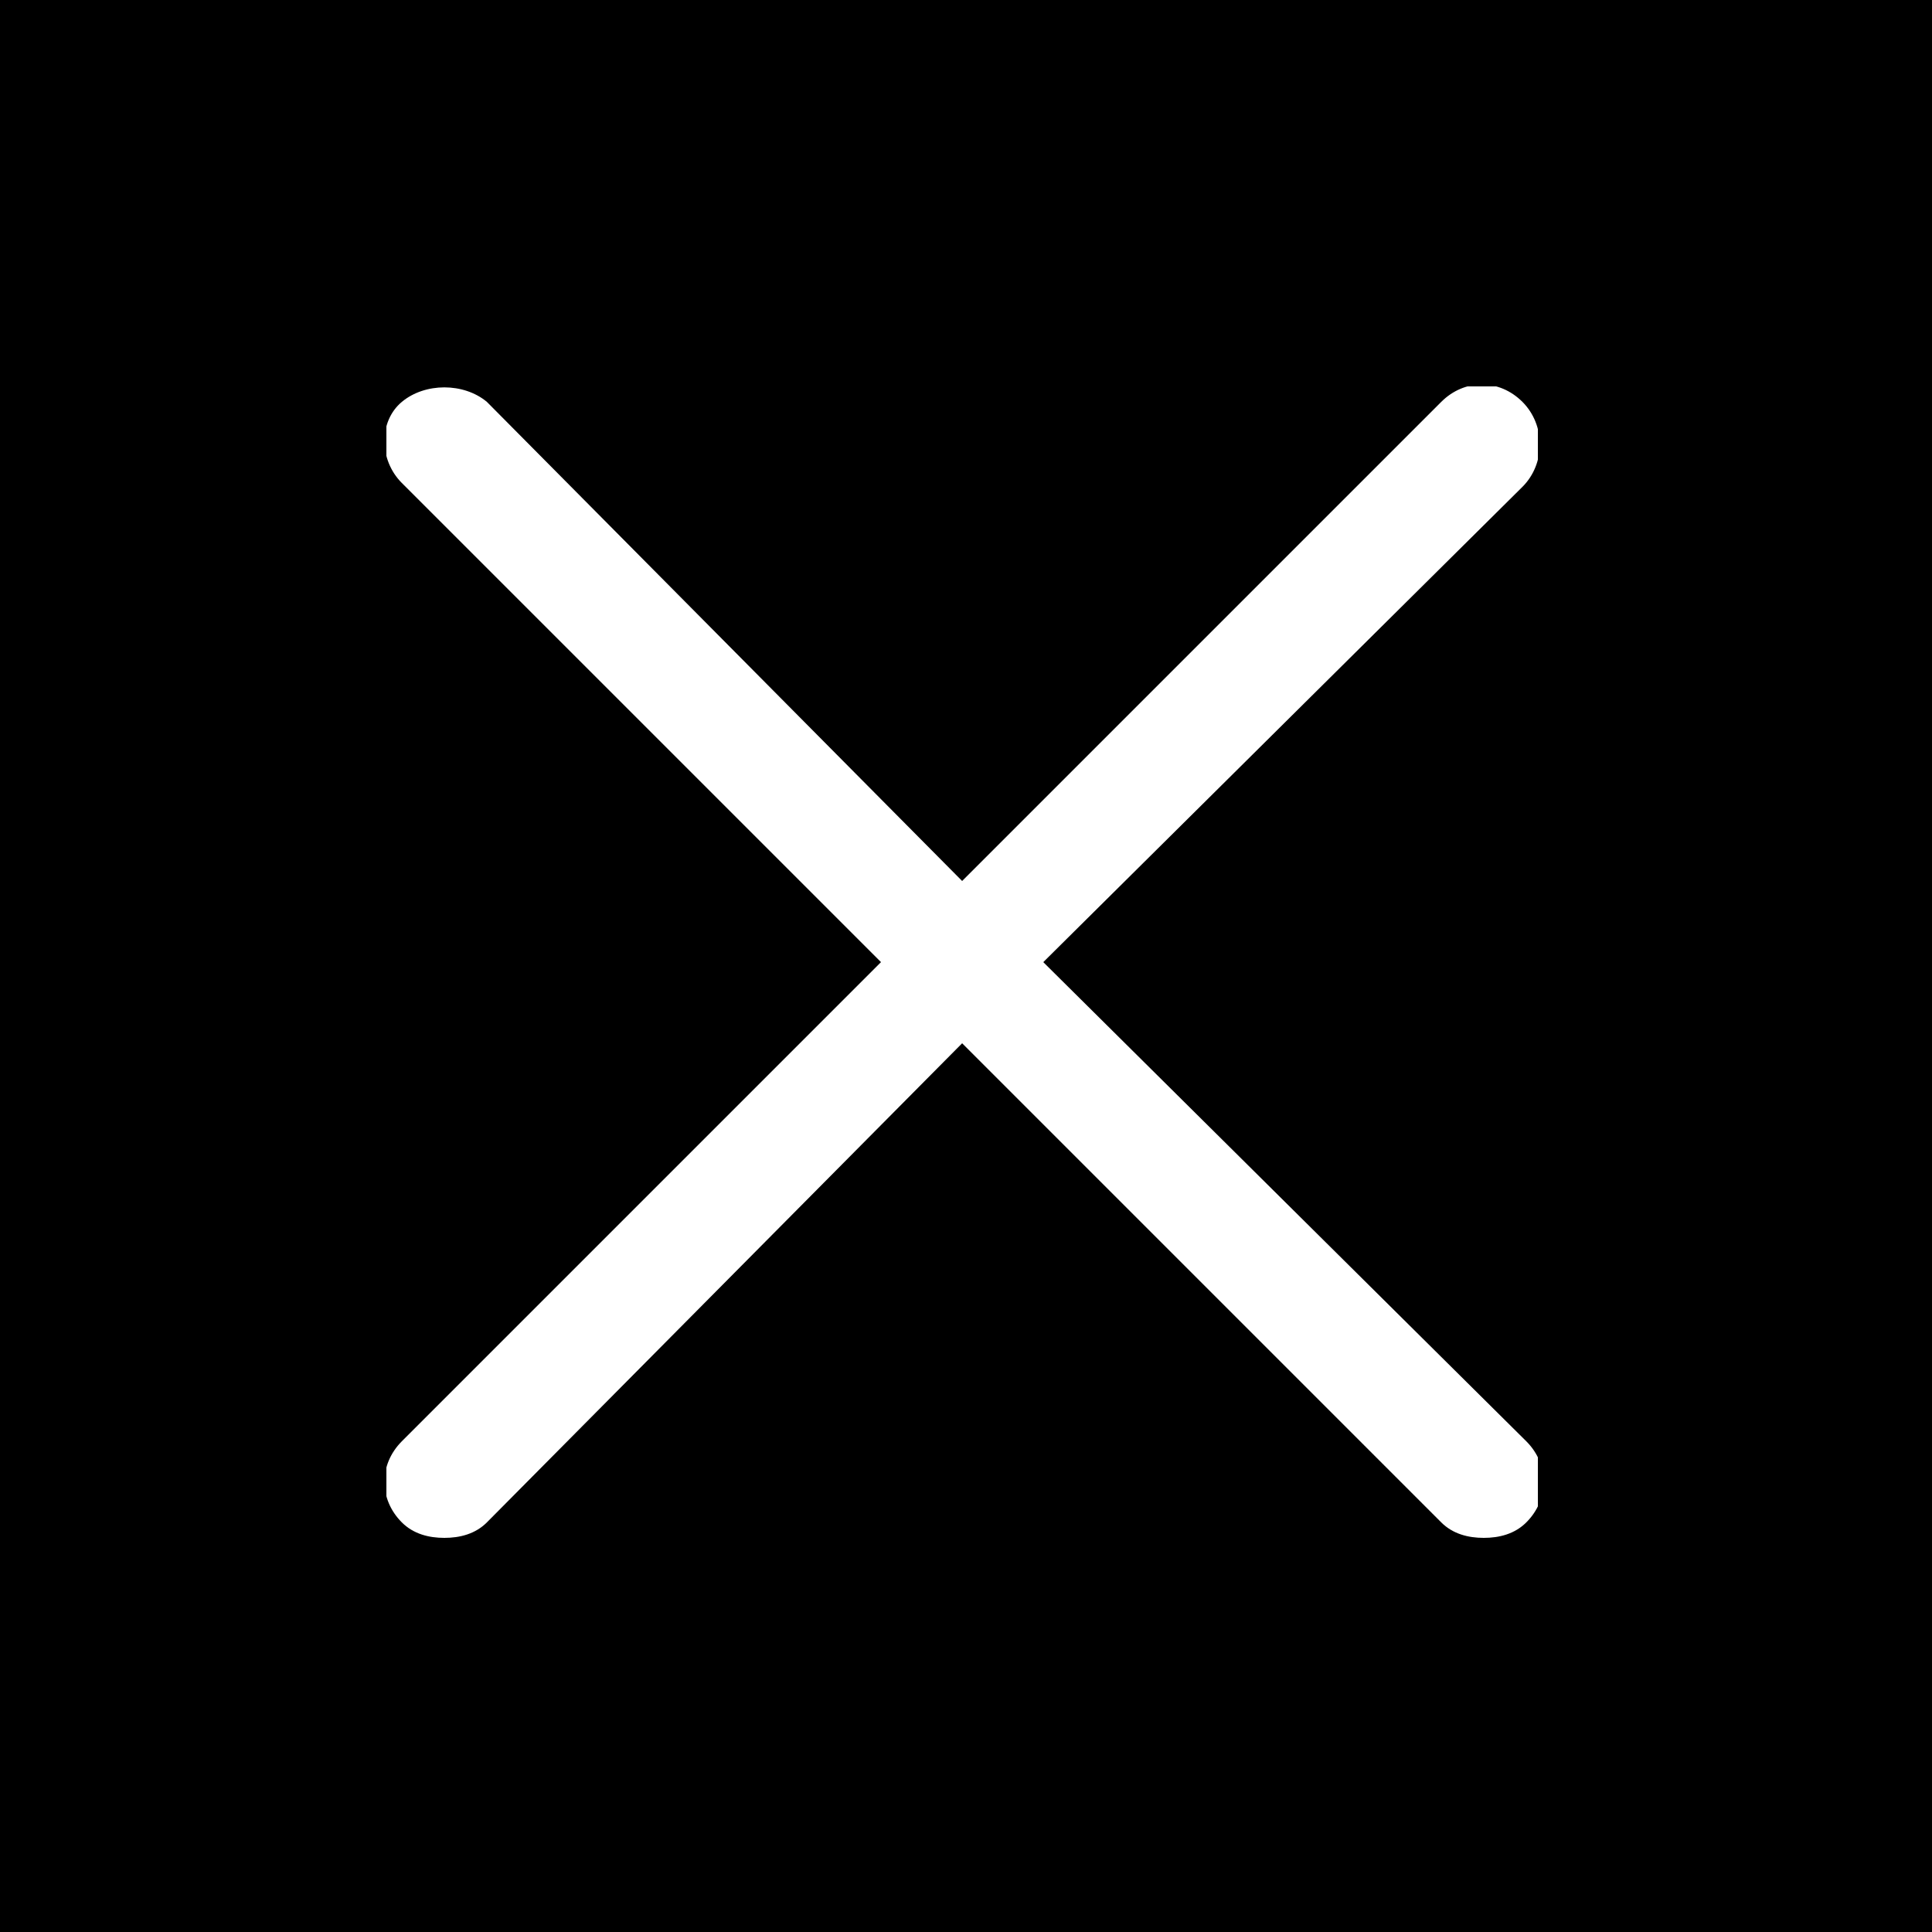 <svg width="40" height="40" viewBox="0 0 40 40" fill="none" xmlns="http://www.w3.org/2000/svg">
<rect width="40" height="40" fill="black"/>
<g clip-path="url(#clip0_1009_326)">
<path d="M21.6 19.92L31.52 10.08C32 9.6 32 8.8 31.52 8.32C31.04 7.84 30.32 7.84 29.84 8.32L19.92 18.24L10.08 8.32C9.6 7.92 8.8 7.92 8.32 8.32C7.84 8.72 7.84 9.52 8.32 10L18.24 19.92L8.32 29.84C7.84 30.32 7.84 31.04 8.32 31.52C8.56 31.76 8.88 31.84 9.2 31.84C9.52 31.84 9.84 31.76 10.08 31.52L19.92 21.6L29.84 31.52C30.08 31.76 30.4 31.84 30.72 31.84C31.04 31.84 31.36 31.76 31.6 31.52C32.08 31.04 32.08 30.32 31.6 29.84L21.6 19.92Z" fill="white"/>
</g>
<defs>
<clipPath id="clip0_1009_326">
<rect width="23.84" height="23.84" fill="white" transform="translate(8 8)"/>
</clipPath>
</defs>
</svg>
